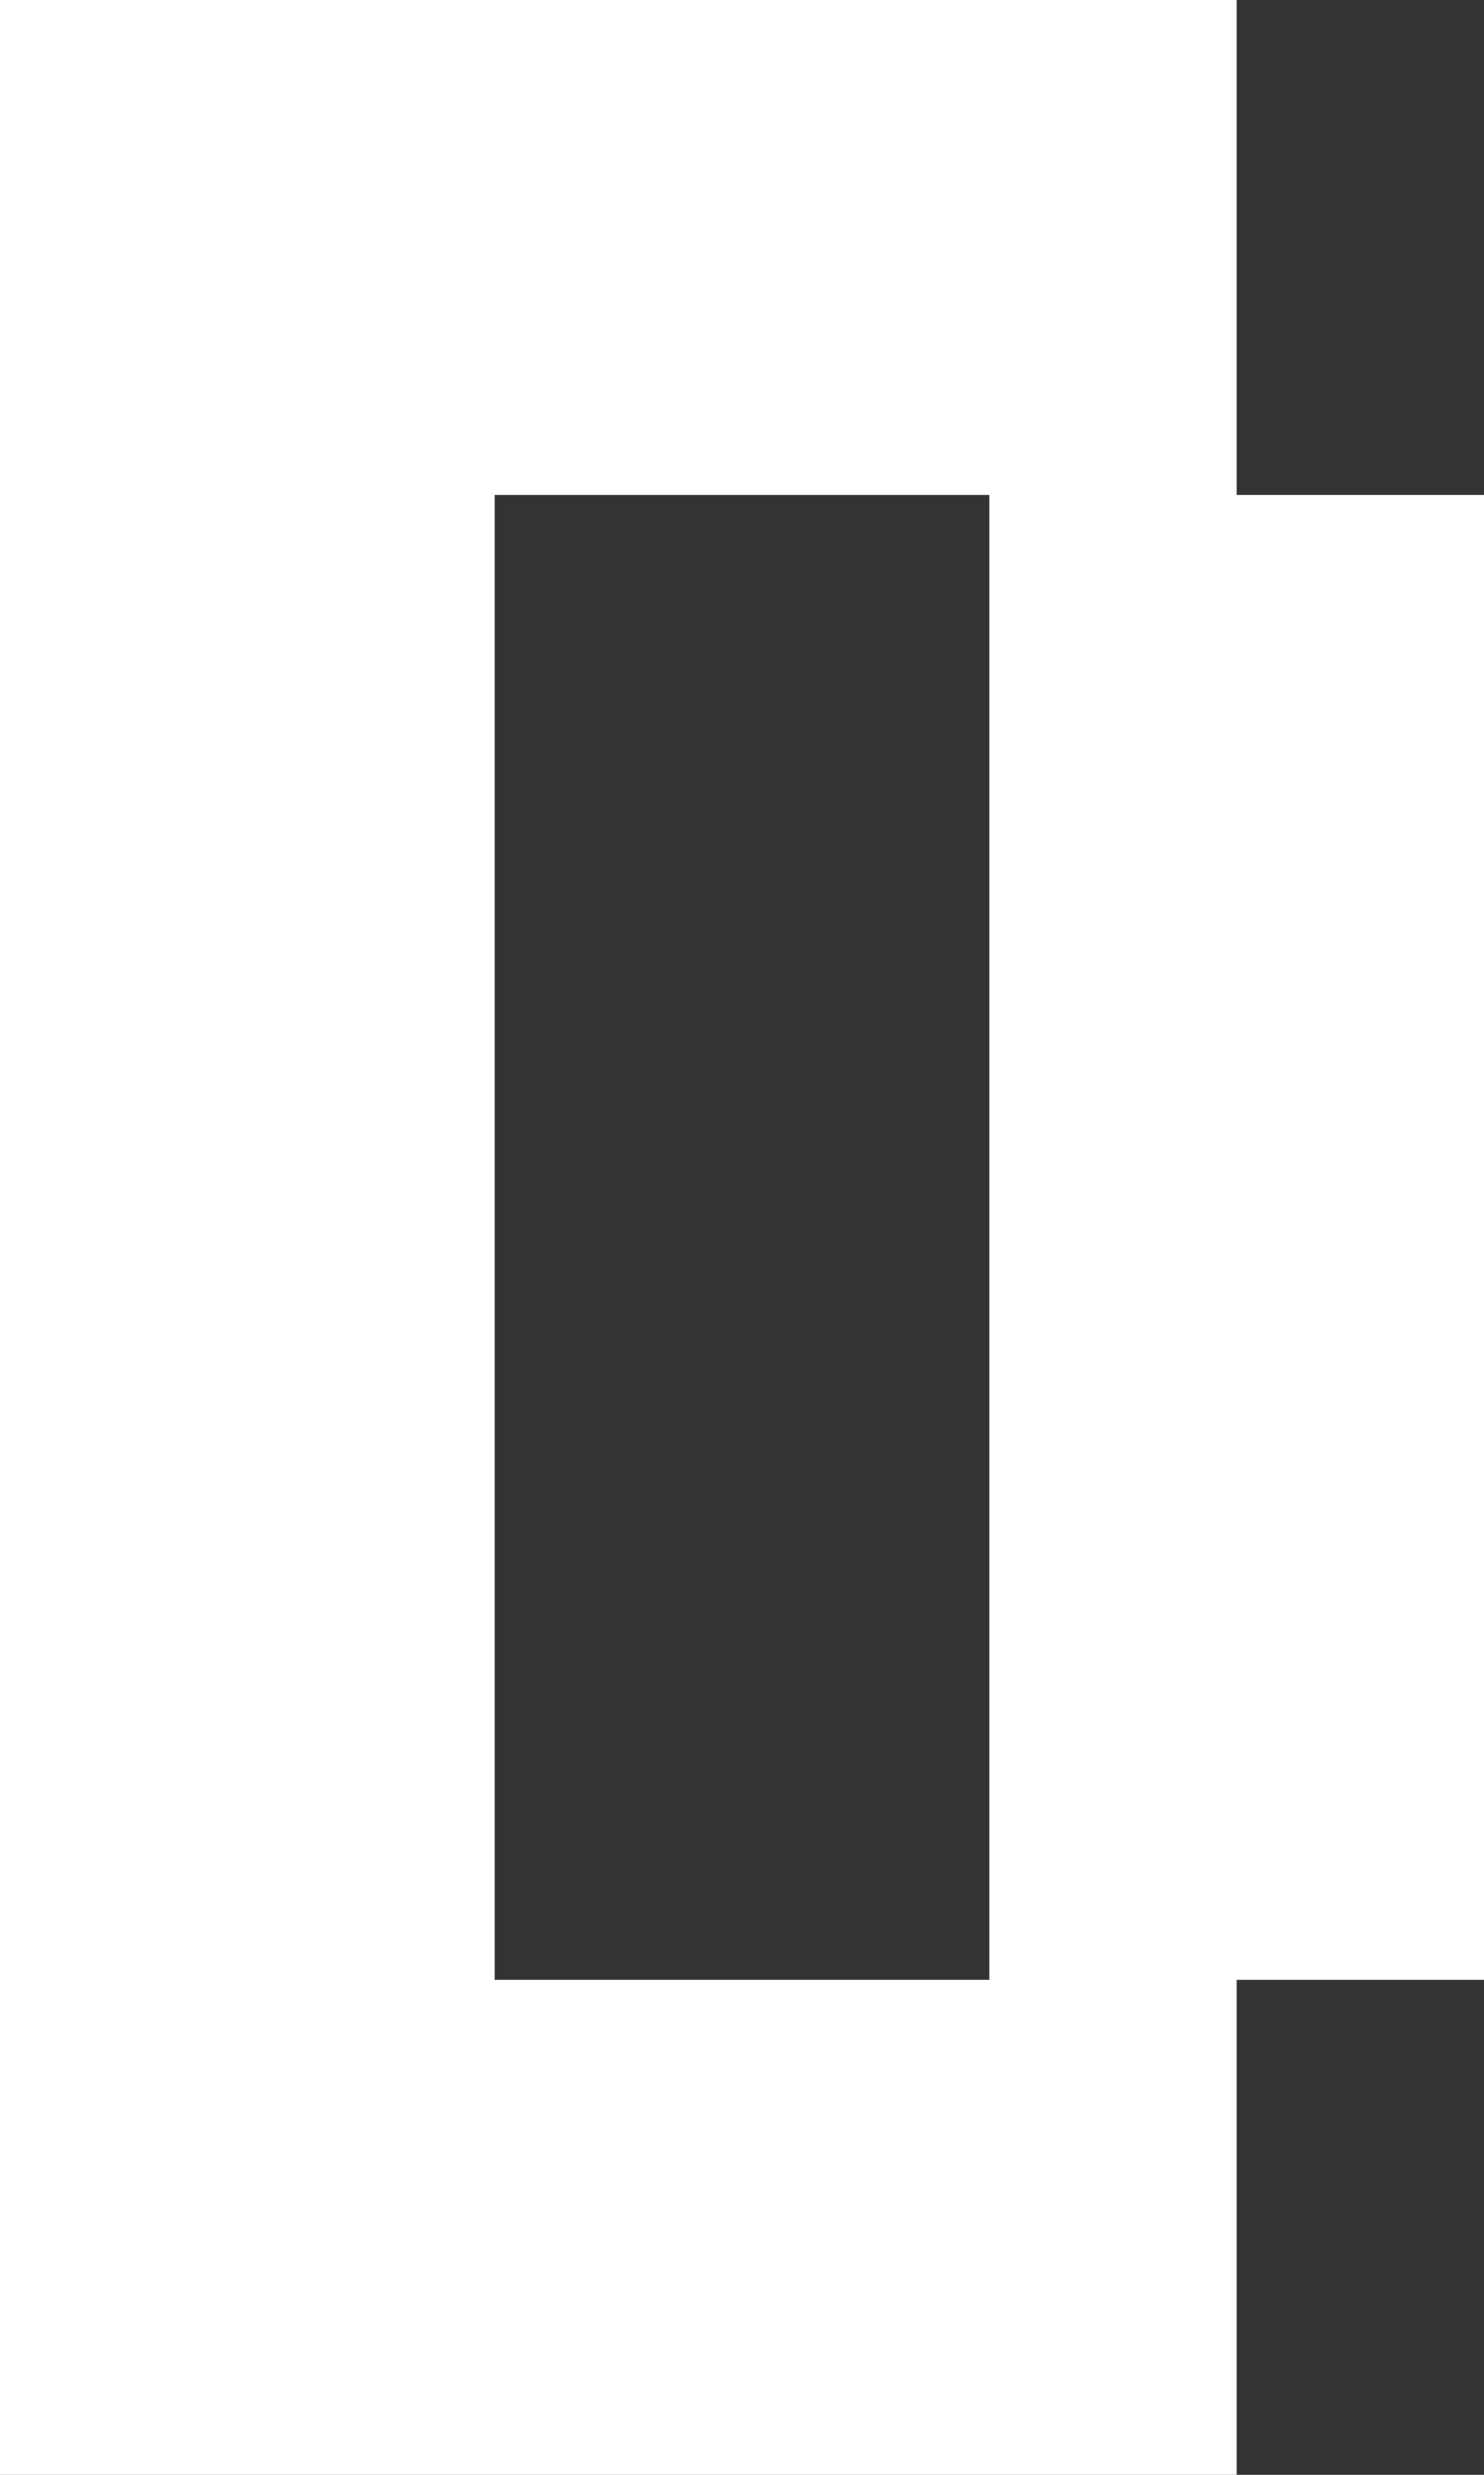 <?xml version="1.0" encoding="UTF-8"?><svg id="Layer_1" xmlns="http://www.w3.org/2000/svg" viewBox="0 0 120 200"><rect x="0" y="0" width="120" height="200" fill="#333333" stroke="none"/><defs><style>.cls-1{fill:#fff;}</style></defs><path class="cls-1" d="M100,20V0H0V200H100v-40h20V40h-20V20Zm-20,40v100H40V40h40v20Z"/></svg>
